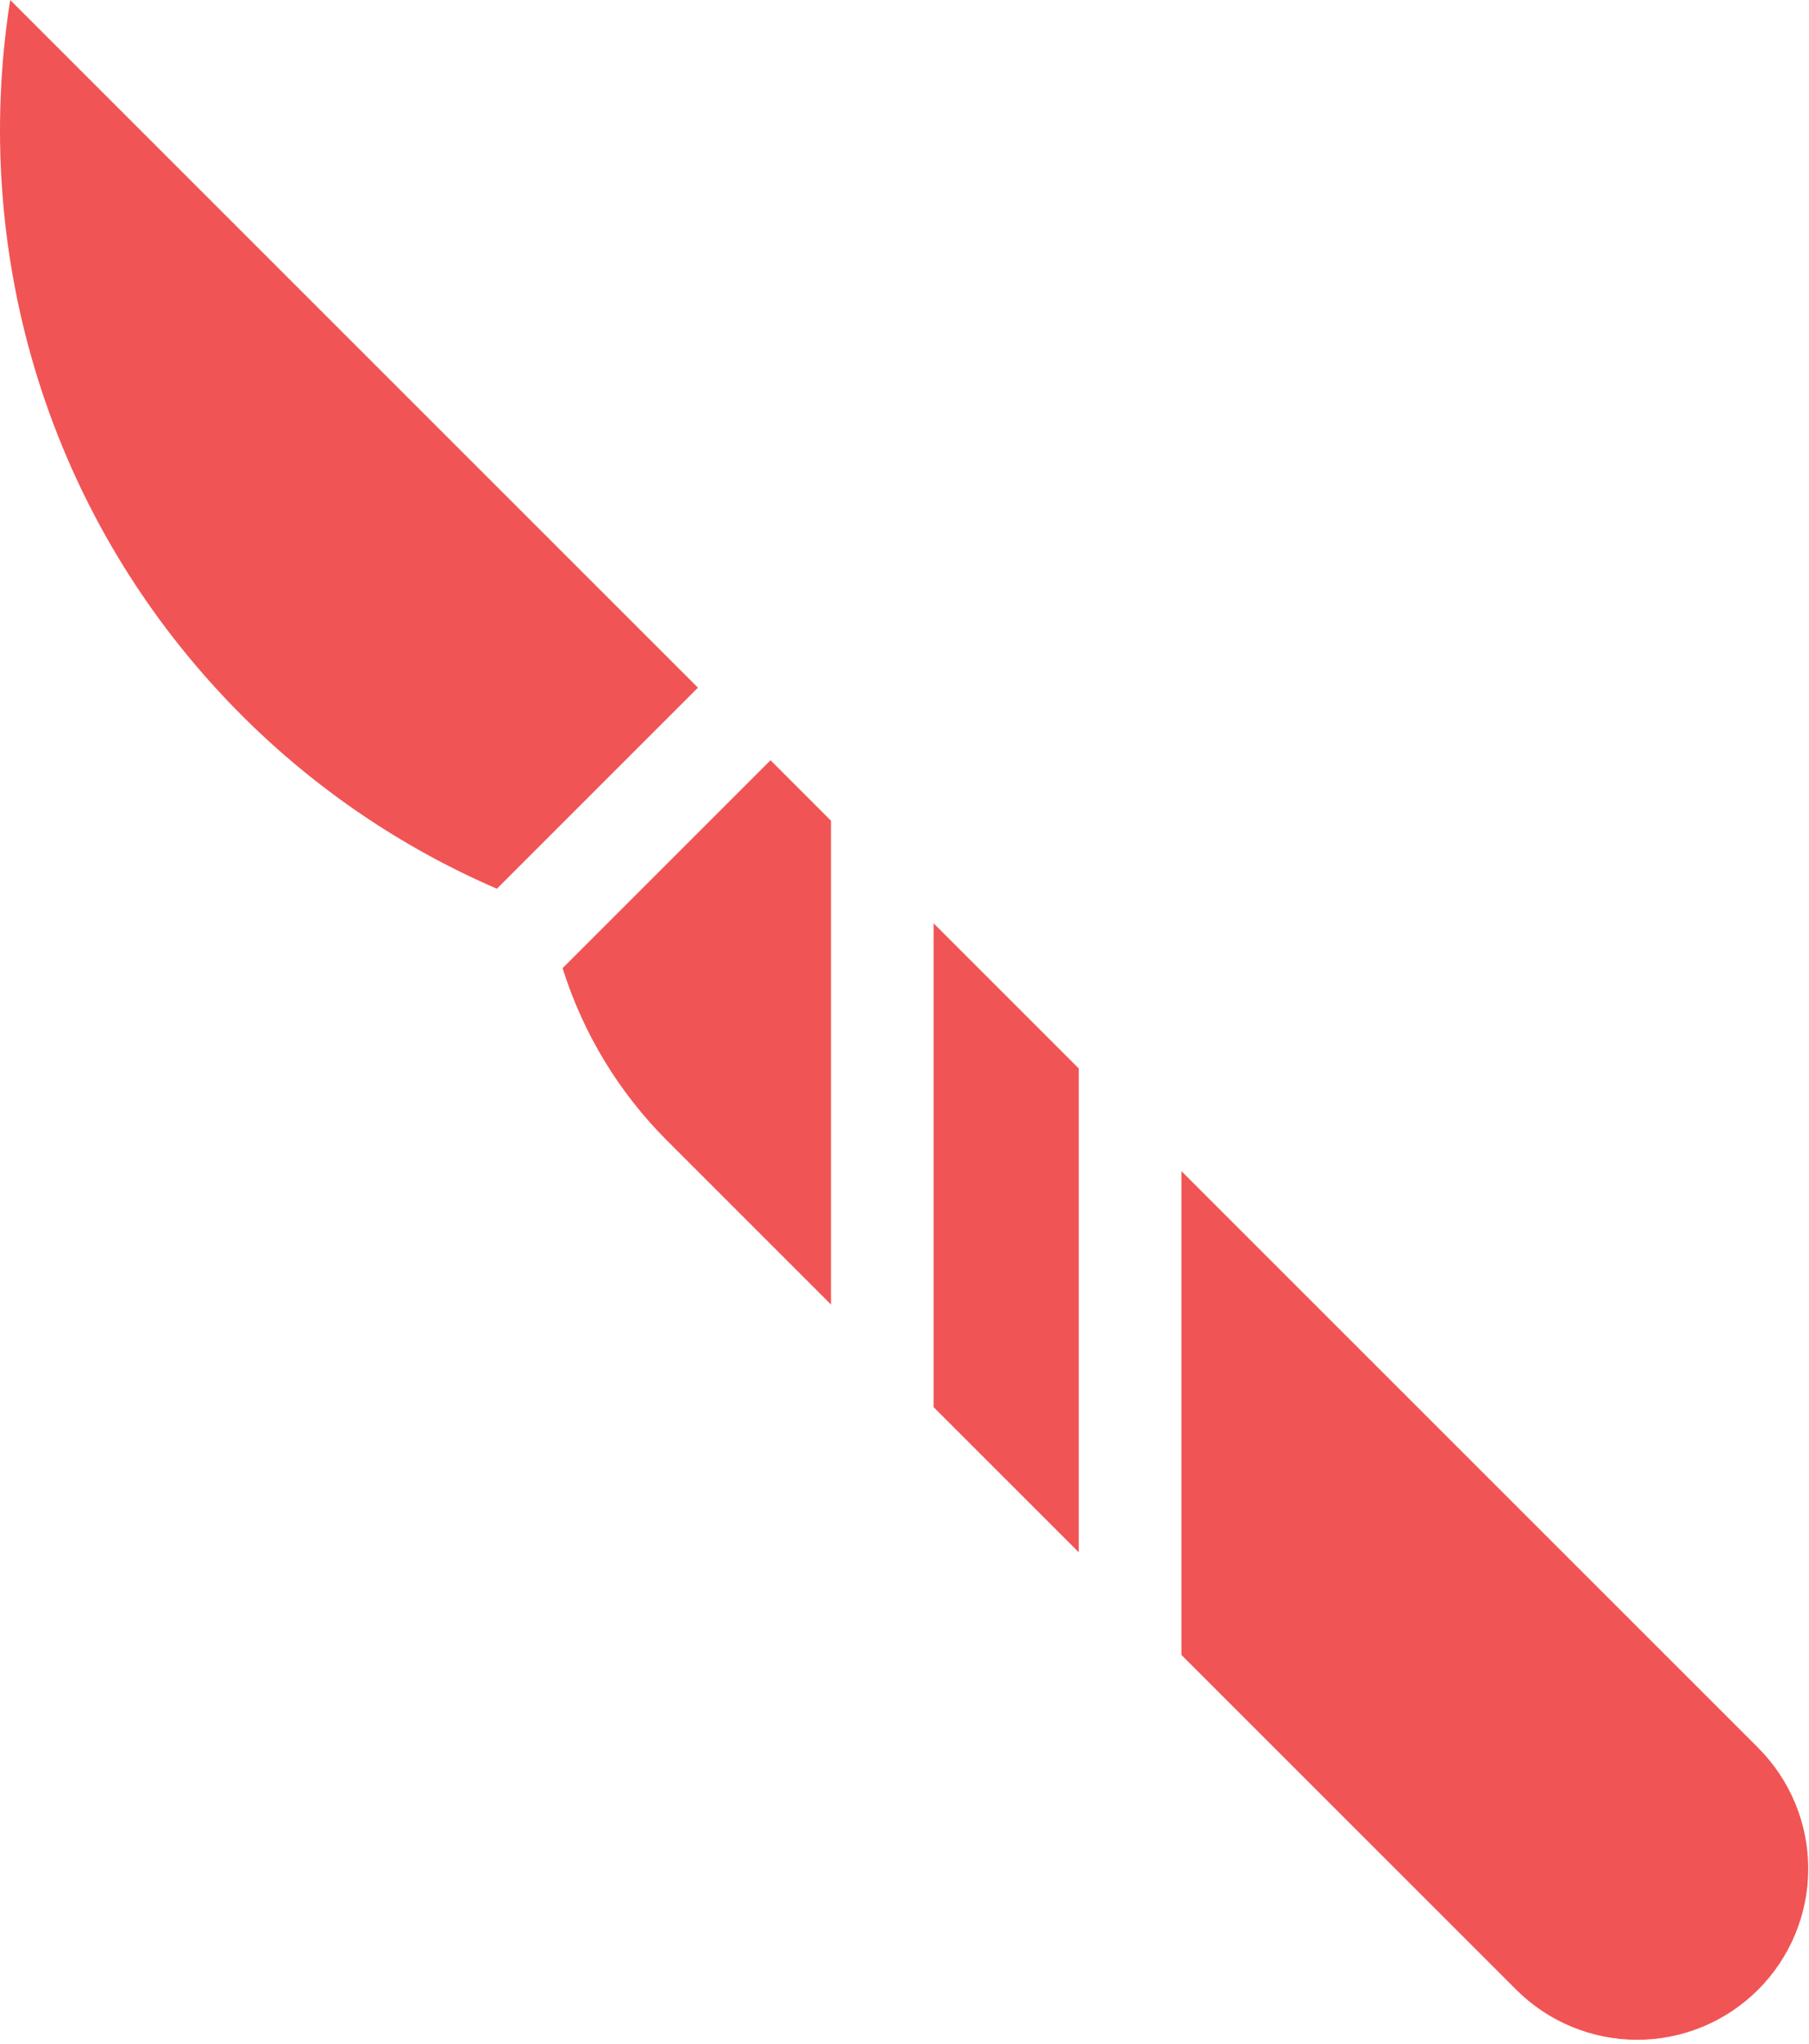 <svg width="423" height="478" viewBox="0 0 423 478" fill="none" xmlns="http://www.w3.org/2000/svg">
<path d="M218.308 329.065L252.248 363.004V249.867L218.308 215.926V329.065Z" fill="#F15454"/>
<path d="M411.104 408.723L276.246 273.865V387.002L354.536 465.289C362.038 472.791 372.212 477.005 382.821 477.006C393.429 477.006 403.604 472.792 411.106 465.291L411.105 465.289C414.819 461.575 417.765 457.165 419.775 452.312C421.785 447.46 422.82 442.258 422.82 437.006C422.819 431.753 421.785 426.552 419.775 421.699C417.764 416.846 414.818 412.437 411.104 408.723Z" fill="#F15454"/>
<path d="M131.551 226.404C136.305 241.585 144.657 255.393 155.897 266.65L194.311 305.066V191.928L180.168 177.787L131.551 226.404Z" fill="#F15454"/>
<path d="M2.382 0C-6.924 59.154 11.012 121.768 56.598 167.354C73.728 184.485 93.947 198.219 116.185 207.83L163.198 160.816L2.382 0Z" fill="#F15454"/>
</svg>
